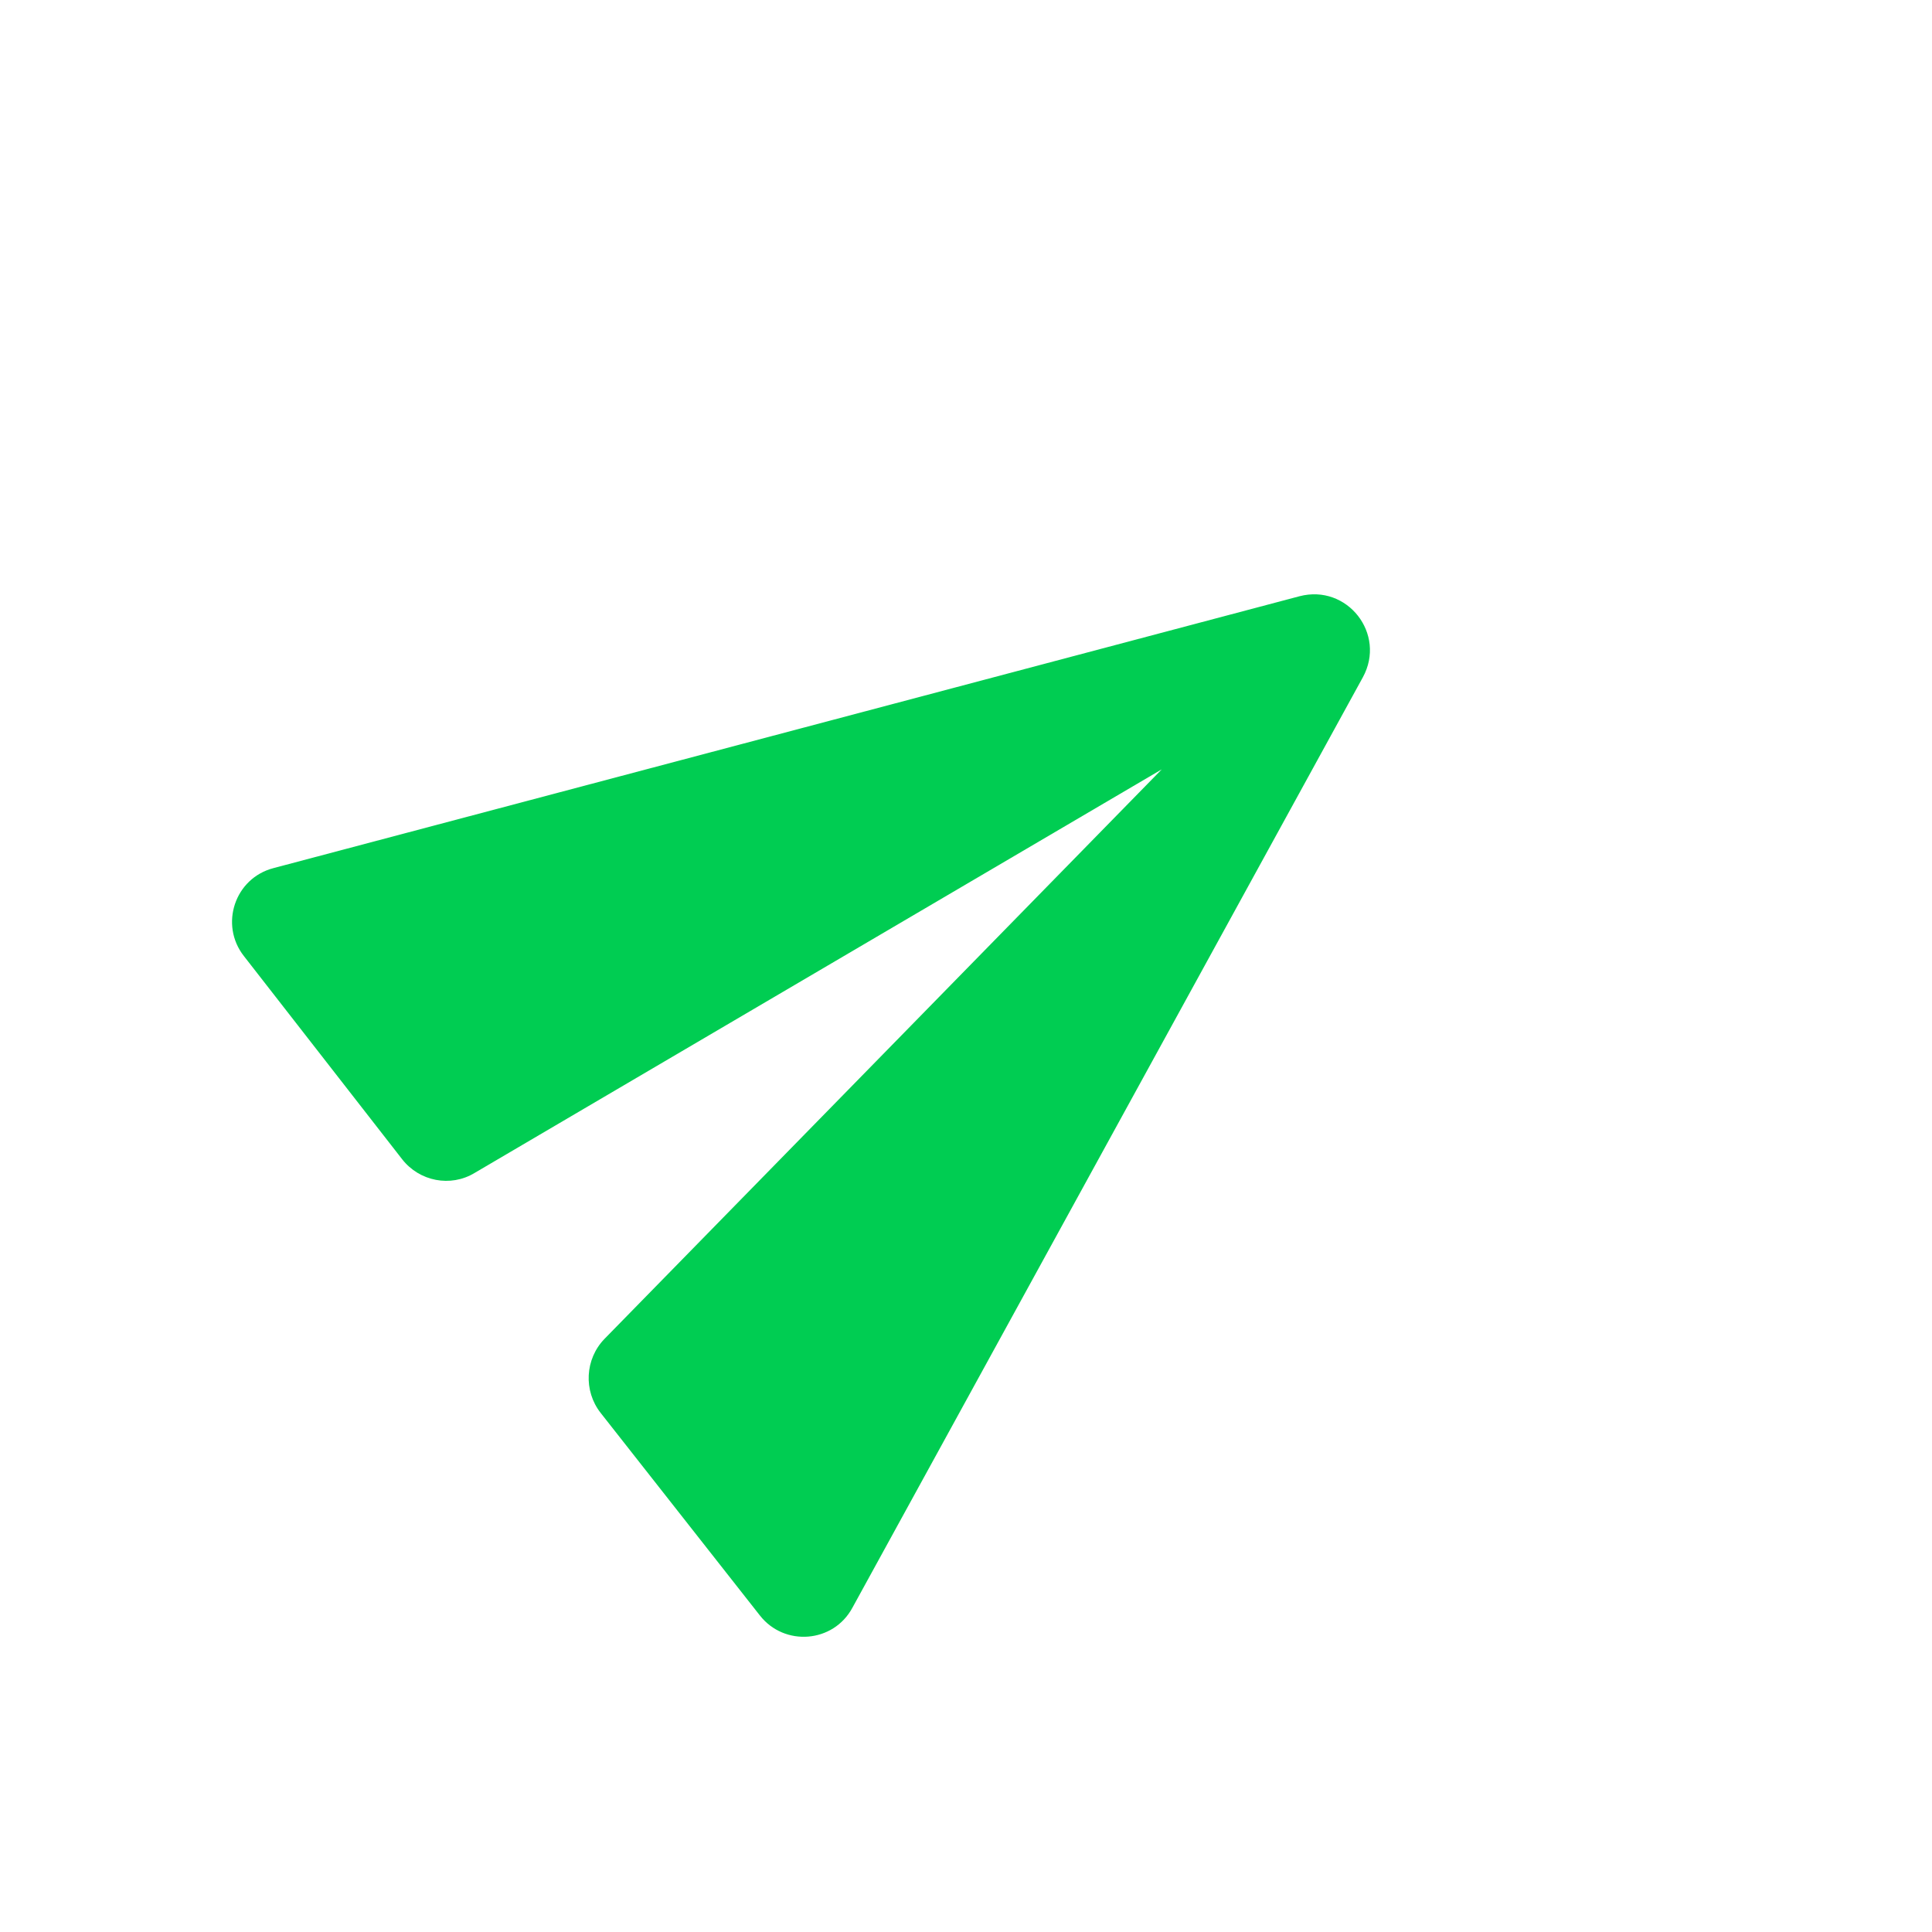 <svg width="26" height="26" viewBox="0 0 26 26" fill="none" xmlns="http://www.w3.org/2000/svg">
<path d="M11.472 21.635L18.341 9.114C18.659 8.531 18.131 7.856 17.488 8.024L3.683 11.682C3.158 11.817 2.952 12.445 3.282 12.866L5.413 15.602C5.645 15.898 6.063 15.981 6.387 15.785L15.634 10.354L8.135 18.018C7.871 18.291 7.851 18.718 8.083 19.014L10.226 21.74C10.555 22.161 11.215 22.113 11.472 21.635Z" fill="#00CD52"/>
</svg>
